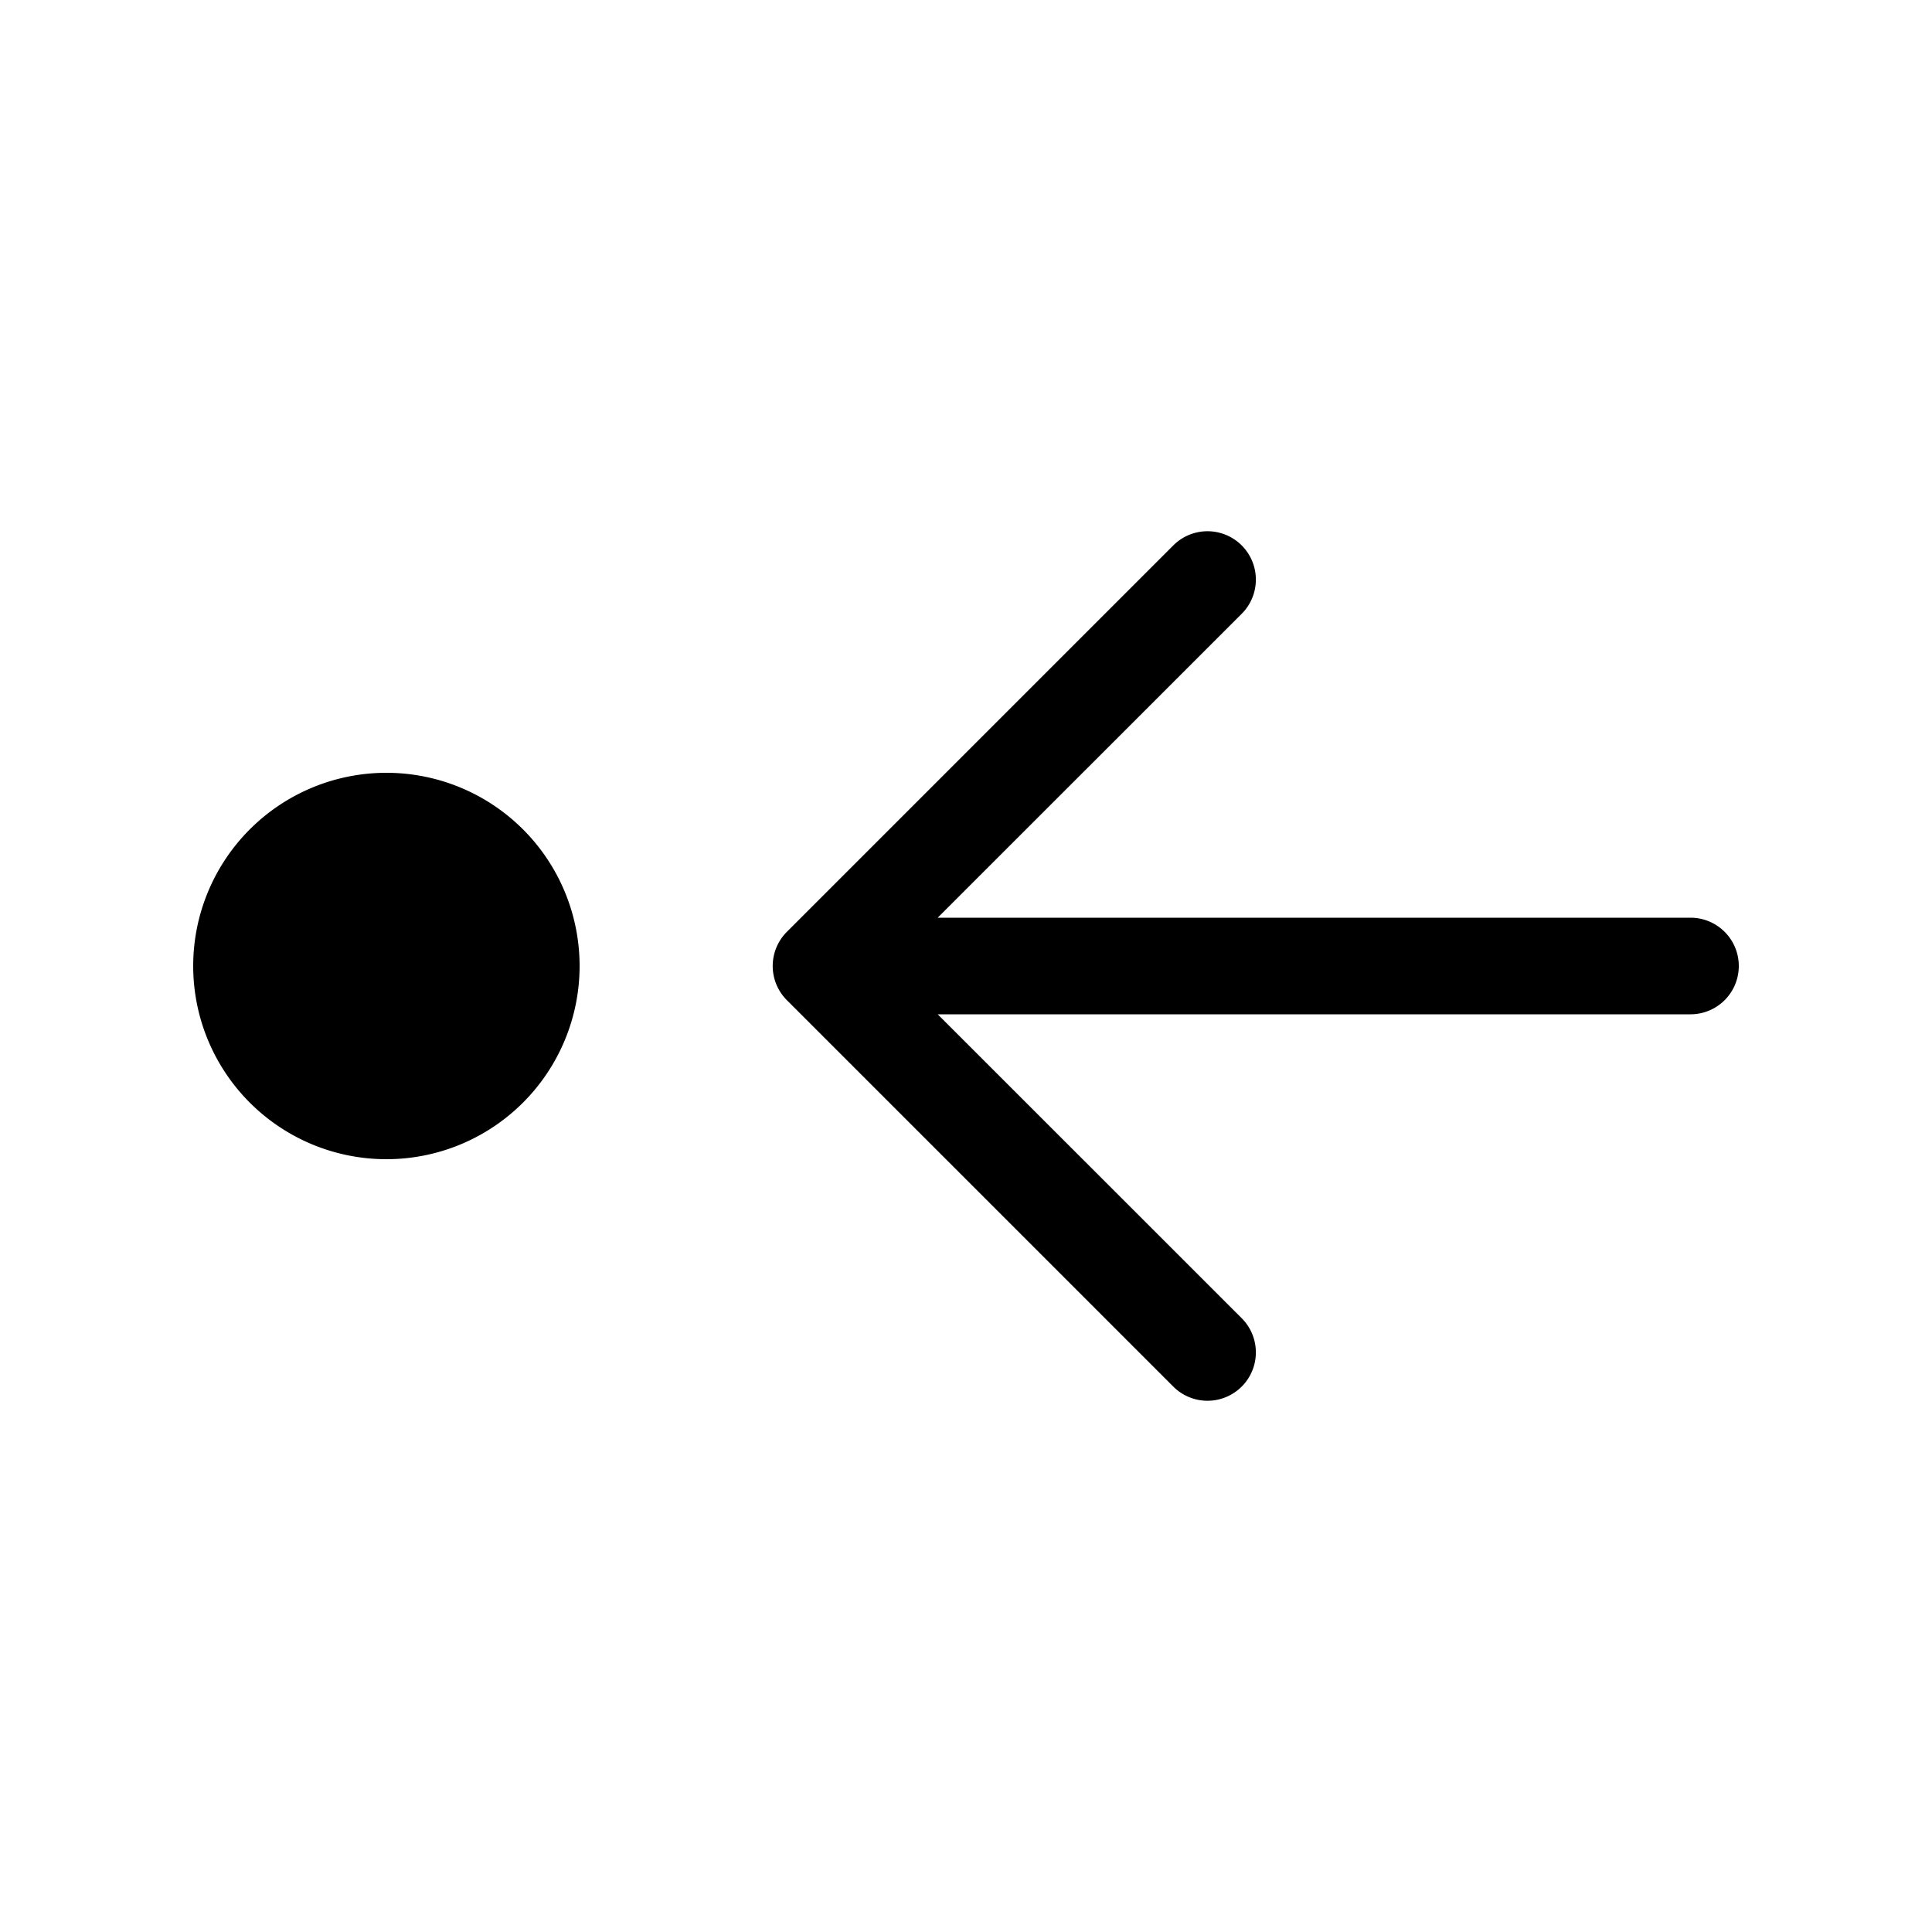 <svg xmlns="http://www.w3.org/2000/svg" width="20" height="20"><path d="M4 12a2 2 0 1 1 0-4 2 2 0 0 1 0 4Zm14-2a.5.5 0 0 1-.5.5H9.707l3.147 3.146a.5.5 0 0 1-.708.708l-4-4a.5.5 0 0 1 0-.708l4-4a.5.5 0 0 1 .708.708L9.707 9.5H17.5a.5.5 0 0 1 .5.5Z"/></svg>